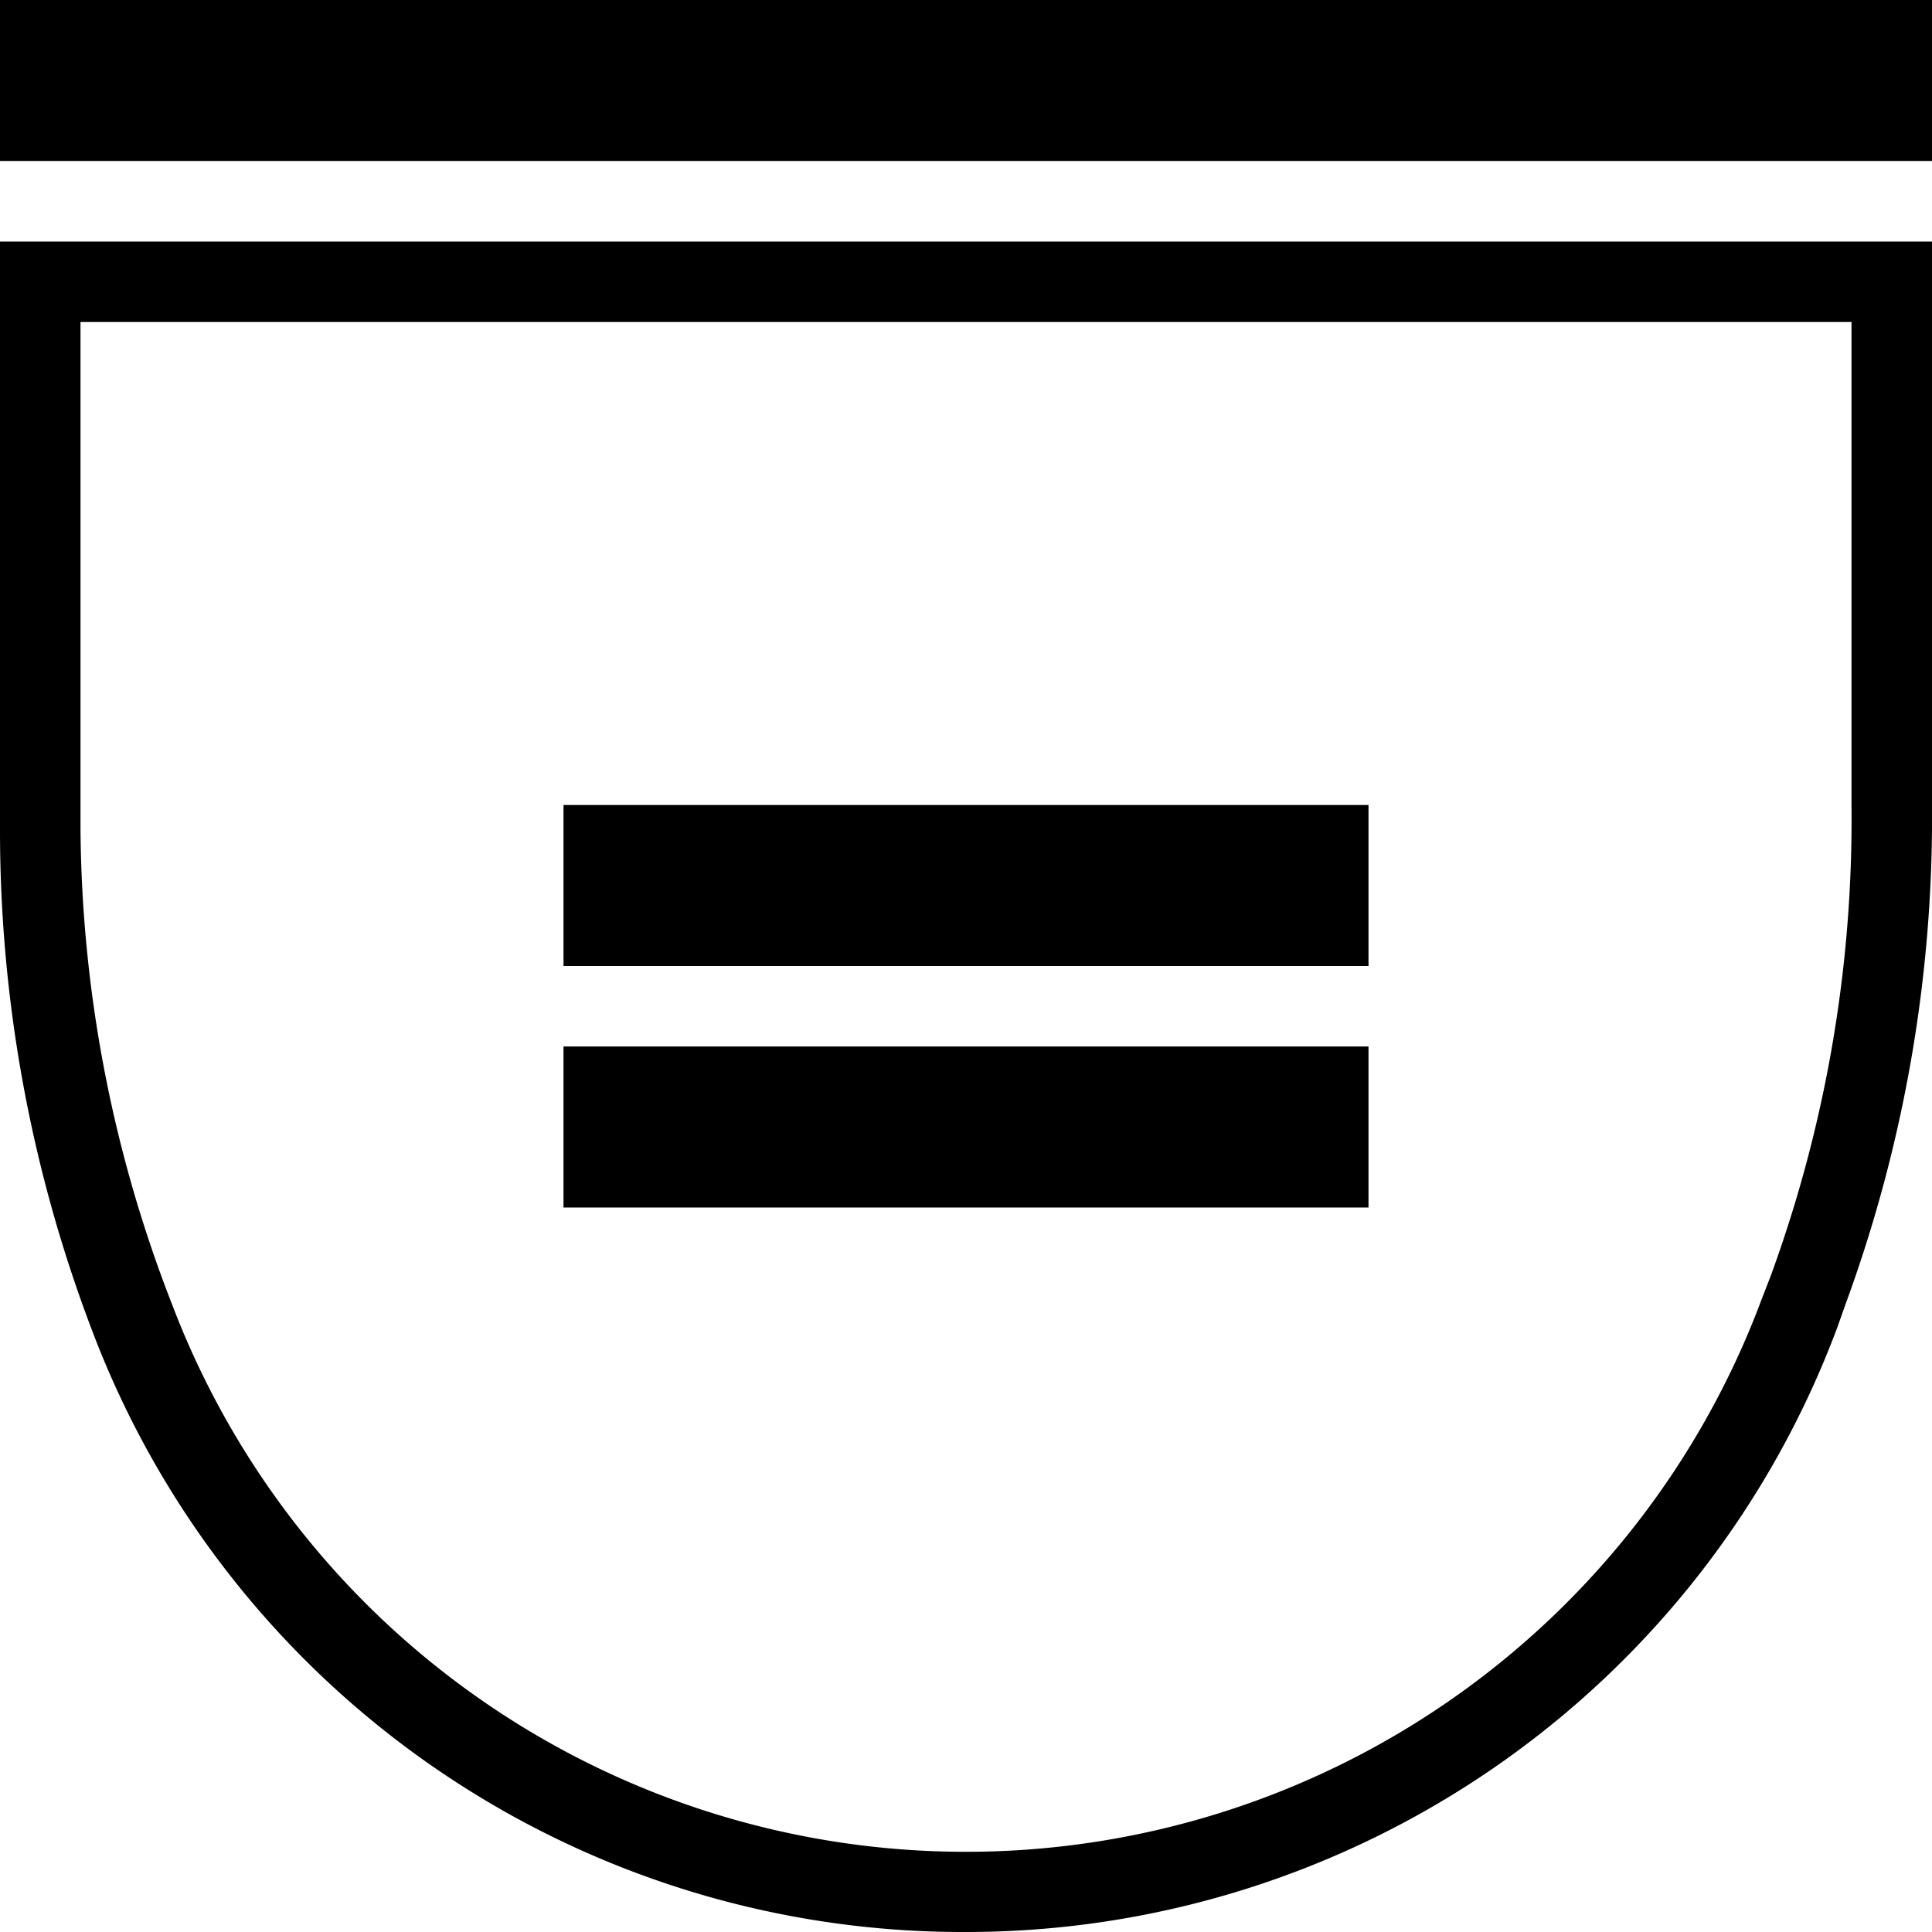 <svg xmlns="http://www.w3.org/2000/svg" viewBox="0 0 24 24"><rect width="24" height="2"/><path d="M23,4v6A16.51,16.51,0,0,1,22,15.84l-.12.31a10.55,10.55,0,0,1-19.74.06A16.55,16.55,0,0,1,1,10.3V4H23m1-1H0v7.3a17.46,17.46,0,0,0,1.16,6.27h0A11.56,11.56,0,0,0,12,24h0a11.55,11.55,0,0,0,10.82-7.5l.11-.31A17.55,17.55,0,0,0,24,10V3Z"/><rect x="7" y="10" width="10" height="2"/><rect x="7" y="13" width="10" height="2"/></svg>